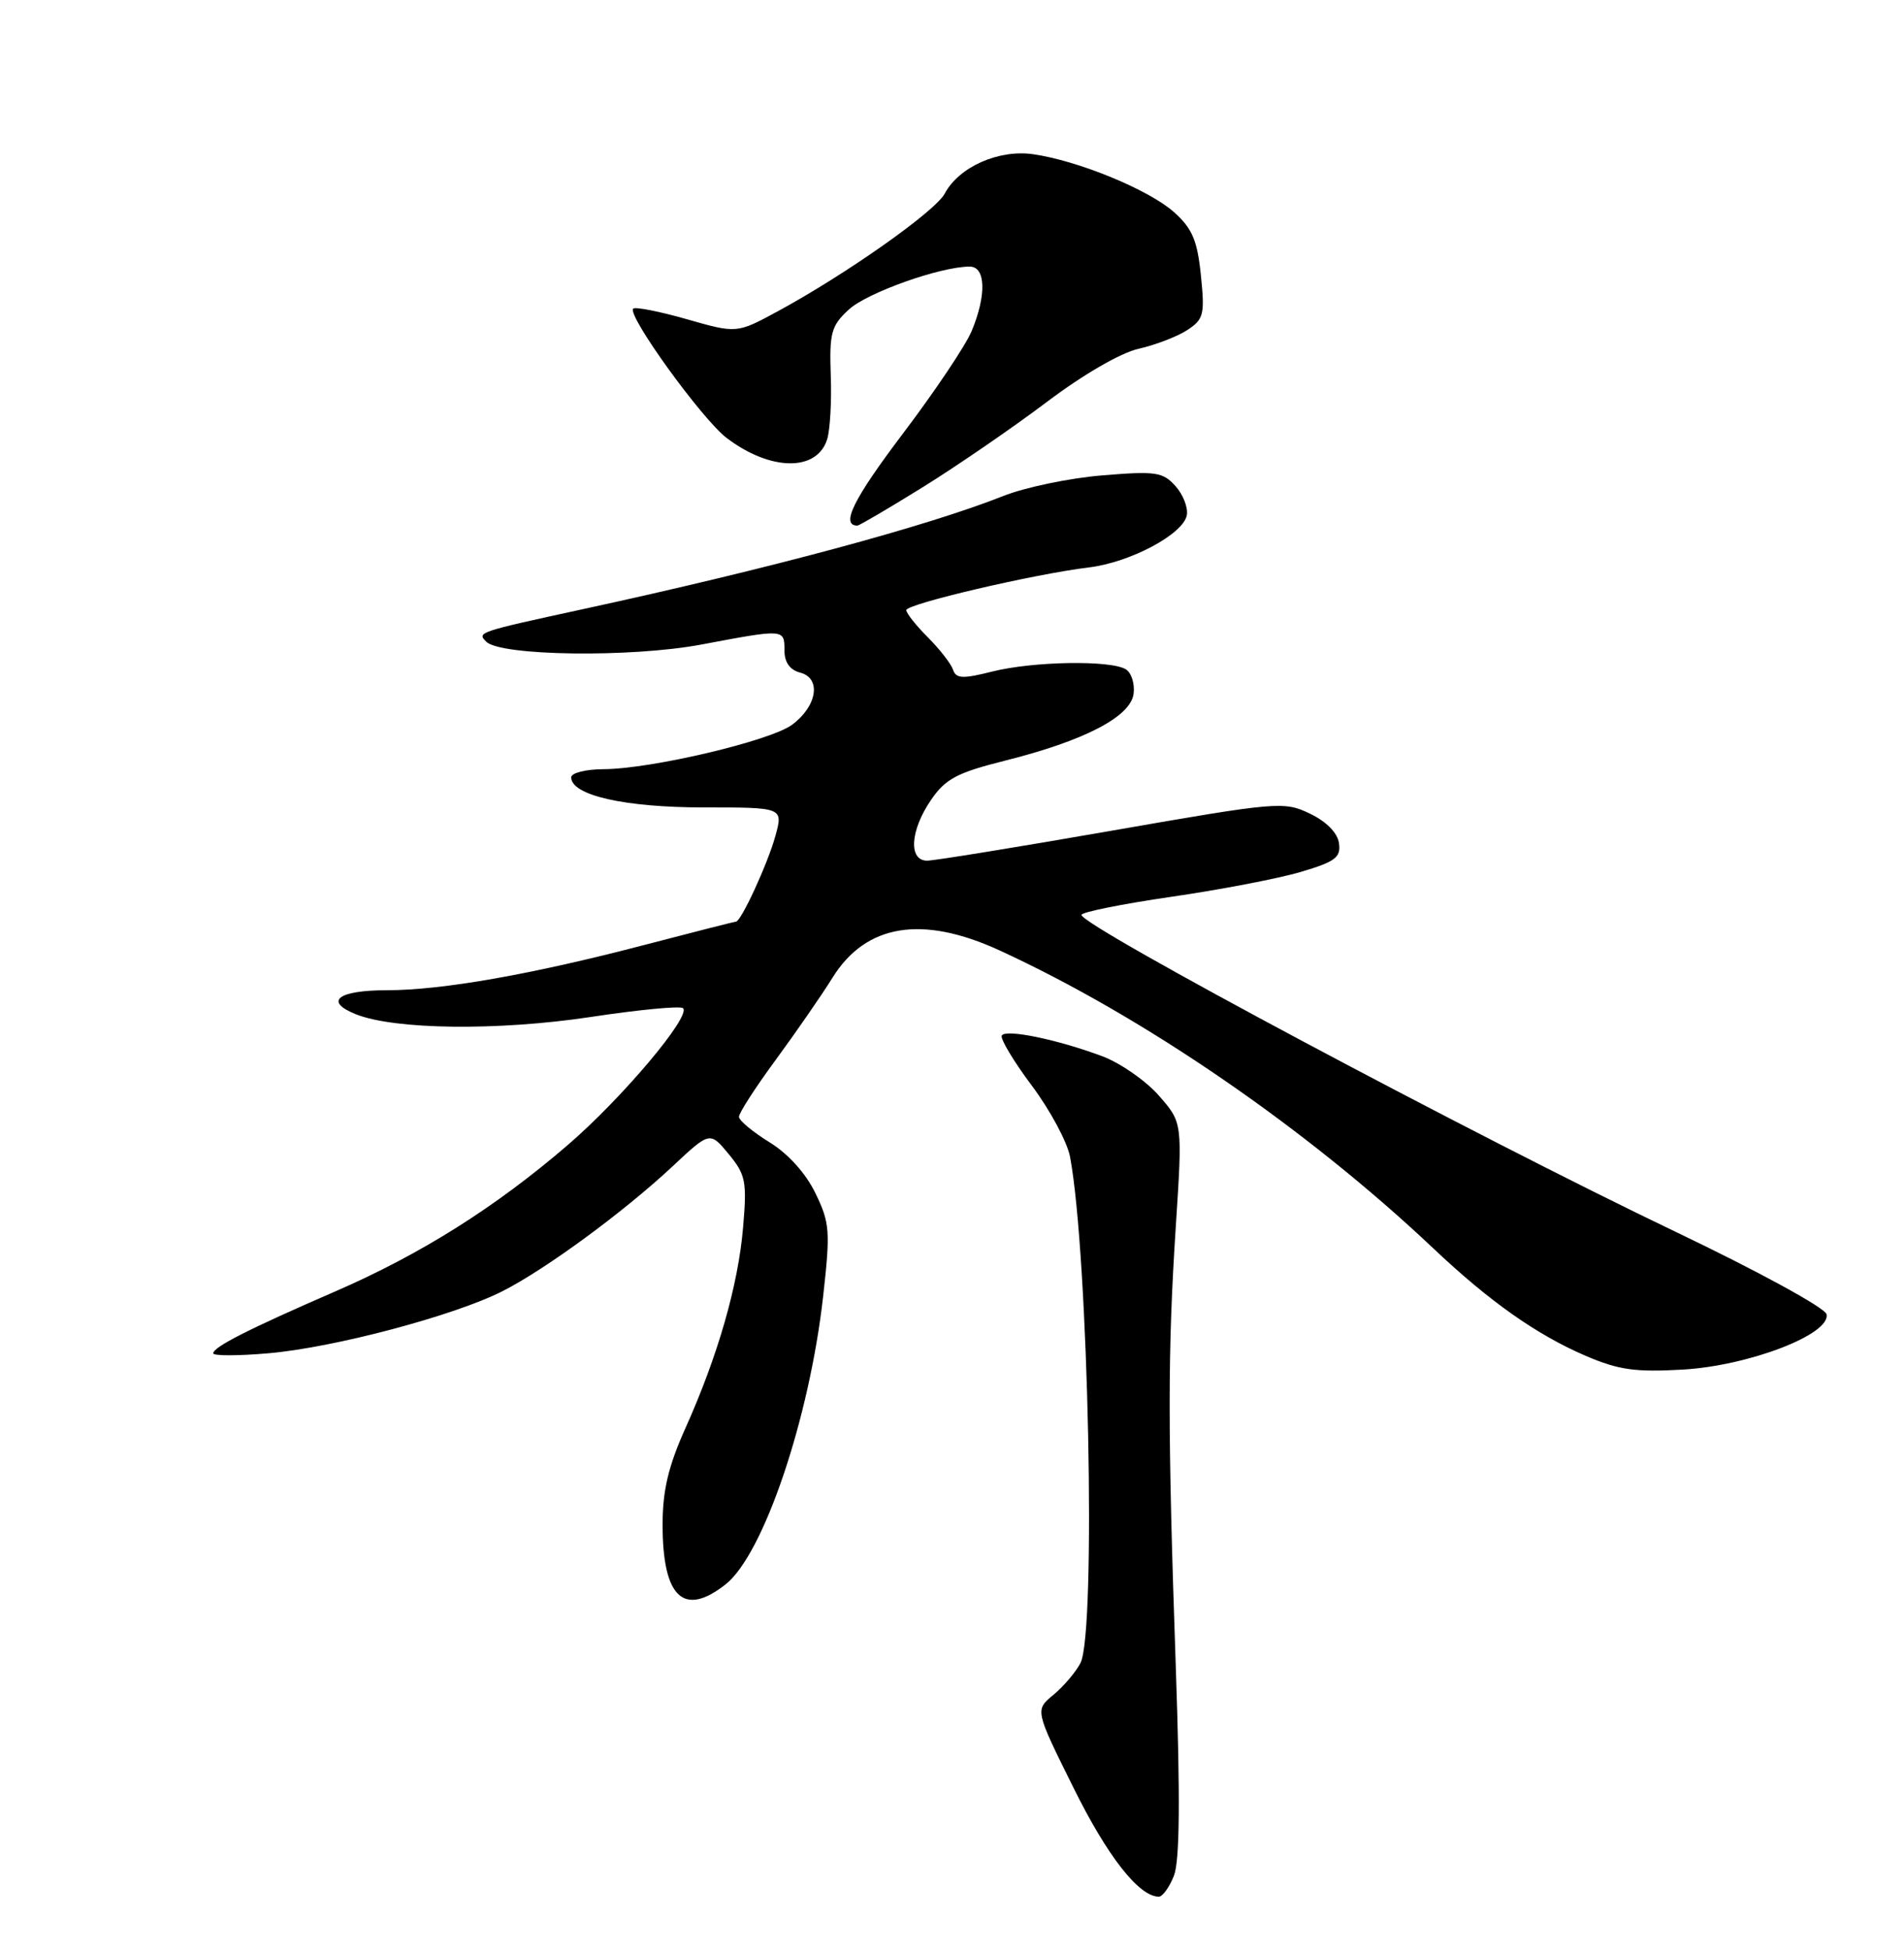 <?xml version="1.0" encoding="UTF-8" standalone="no"?>
<!DOCTYPE svg PUBLIC "-//W3C//DTD SVG 1.1//EN" "http://www.w3.org/Graphics/SVG/1.1/DTD/svg11.dtd" >
<svg xmlns="http://www.w3.org/2000/svg" xmlns:xlink="http://www.w3.org/1999/xlink" version="1.1" viewBox="0 0 250 256">
 <g >
 <path fill="currentColor"
d=" M 154.14 246.25 C 154.90 244.32 154.98 236.17 154.39 219.00 C 153.31 187.61 153.31 177.60 154.39 160.94 C 155.27 147.38 155.27 147.38 152.16 143.83 C 150.45 141.88 147.12 139.57 144.77 138.68 C 138.90 136.48 132.08 135.06 131.54 135.94 C 131.29 136.33 133.06 139.29 135.47 142.51 C 137.88 145.73 140.14 149.94 140.50 151.87 C 142.93 164.80 143.95 214.30 141.87 218.32 C 141.25 219.52 139.65 221.40 138.32 222.50 C 135.89 224.50 135.89 224.50 140.93 234.66 C 145.41 243.72 149.55 249.00 152.16 249.00 C 152.65 249.00 153.54 247.76 154.14 246.25 Z  M 95.27 208.00 C 100.24 204.09 106.27 186.29 108.08 170.19 C 109.04 161.62 108.96 160.55 107.07 156.65 C 105.81 154.04 103.49 151.47 101.04 149.96 C 98.85 148.61 97.04 147.11 97.03 146.62 C 97.01 146.14 99.19 142.76 101.87 139.12 C 104.54 135.48 107.90 130.63 109.32 128.34 C 113.70 121.31 121.07 120.10 131.22 124.76 C 150.14 133.45 171.54 148.15 188.20 163.89 C 195.58 170.87 201.75 175.22 208.21 178.00 C 212.52 179.85 214.72 180.16 220.98 179.80 C 229.66 179.29 240.40 175.16 239.83 172.54 C 239.65 171.70 230.84 166.89 220.00 161.71 C 193.55 149.06 142.00 121.57 142.00 120.11 C 142.00 119.75 147.29 118.68 153.76 117.74 C 160.23 116.80 167.91 115.33 170.82 114.46 C 175.34 113.12 176.08 112.56 175.81 110.69 C 175.62 109.34 174.16 107.85 172.00 106.82 C 168.61 105.18 167.79 105.25 146.00 109.05 C 133.62 111.21 122.71 112.98 121.75 112.99 C 119.25 113.00 119.50 109.02 122.25 105.01 C 124.15 102.24 125.66 101.44 132.00 99.85 C 142.39 97.24 148.41 94.11 148.84 91.11 C 149.02 89.80 148.57 88.34 147.84 87.88 C 145.89 86.64 135.63 86.81 130.25 88.17 C 126.40 89.14 125.53 89.10 125.14 87.93 C 124.88 87.15 123.40 85.24 121.84 83.68 C 120.28 82.12 119.00 80.51 119.00 80.10 C 119.00 79.29 135.78 75.36 143.00 74.49 C 148.42 73.83 155.35 70.13 155.83 67.65 C 156.02 66.66 155.35 64.93 154.34 63.81 C 152.68 61.96 151.75 61.83 144.72 62.41 C 140.44 62.76 134.59 63.98 131.72 65.12 C 121.75 69.08 101.03 74.66 76.50 79.98 C 62.76 82.97 62.61 83.01 63.84 84.24 C 65.72 86.12 82.84 86.35 92.08 84.62 C 103.02 82.56 103.00 82.55 103.00 85.38 C 103.00 86.96 103.71 87.95 105.08 88.31 C 107.87 89.04 107.30 92.71 104.00 95.15 C 101.12 97.27 85.53 100.95 79.25 100.98 C 76.91 100.99 75.00 101.47 75.00 102.05 C 75.00 104.41 82.01 106.00 92.39 106.00 C 102.84 106.00 102.84 106.00 101.81 109.75 C 100.81 113.38 97.30 121.00 96.63 121.00 C 96.44 121.00 91.05 122.37 84.63 124.05 C 69.80 127.93 58.04 130.00 50.81 130.00 C 44.39 130.00 42.49 131.44 46.69 133.14 C 51.78 135.19 65.38 135.35 77.57 133.51 C 83.91 132.55 89.37 132.03 89.69 132.36 C 90.75 133.42 81.67 144.19 74.55 150.32 C 65.04 158.50 55.28 164.65 44.00 169.55 C 32.58 174.51 28.00 176.84 28.00 177.67 C 28.00 178.01 31.26 178.01 35.25 177.66 C 43.85 176.92 59.63 172.73 65.98 169.51 C 71.67 166.62 81.89 159.12 88.30 153.13 C 93.21 148.53 93.21 148.53 95.68 151.51 C 97.91 154.22 98.09 155.11 97.57 161.13 C 96.93 168.72 94.25 178.04 89.96 187.58 C 87.75 192.52 87.00 195.69 87.00 200.16 C 87.00 209.72 89.76 212.34 95.27 208.00 Z  M 121.21 63.93 C 125.70 61.14 133.01 56.12 137.44 52.78 C 142.19 49.19 147.14 46.32 149.50 45.79 C 151.70 45.29 154.57 44.19 155.88 43.34 C 158.05 41.92 158.21 41.30 157.68 36.14 C 157.21 31.56 156.55 30.00 154.16 27.86 C 150.87 24.91 141.52 21.07 135.61 20.24 C 131.09 19.61 125.91 21.92 124.05 25.41 C 122.79 27.76 111.13 35.98 102.12 40.87 C 96.74 43.78 96.74 43.78 90.19 41.91 C 86.58 40.88 83.41 40.26 83.14 40.52 C 82.30 41.37 92.16 55.02 95.40 57.49 C 101.14 61.85 107.24 61.95 108.60 57.70 C 108.99 56.49 109.21 52.69 109.08 49.27 C 108.89 43.70 109.14 42.77 111.44 40.65 C 113.83 38.43 123.47 35.00 127.32 35.00 C 129.44 35.00 129.55 38.75 127.57 43.49 C 126.78 45.37 122.71 51.44 118.52 56.97 C 112.05 65.52 110.33 69.00 112.58 69.00 C 112.83 69.00 116.71 66.72 121.21 63.93 Z "/>
</g>
</svg>